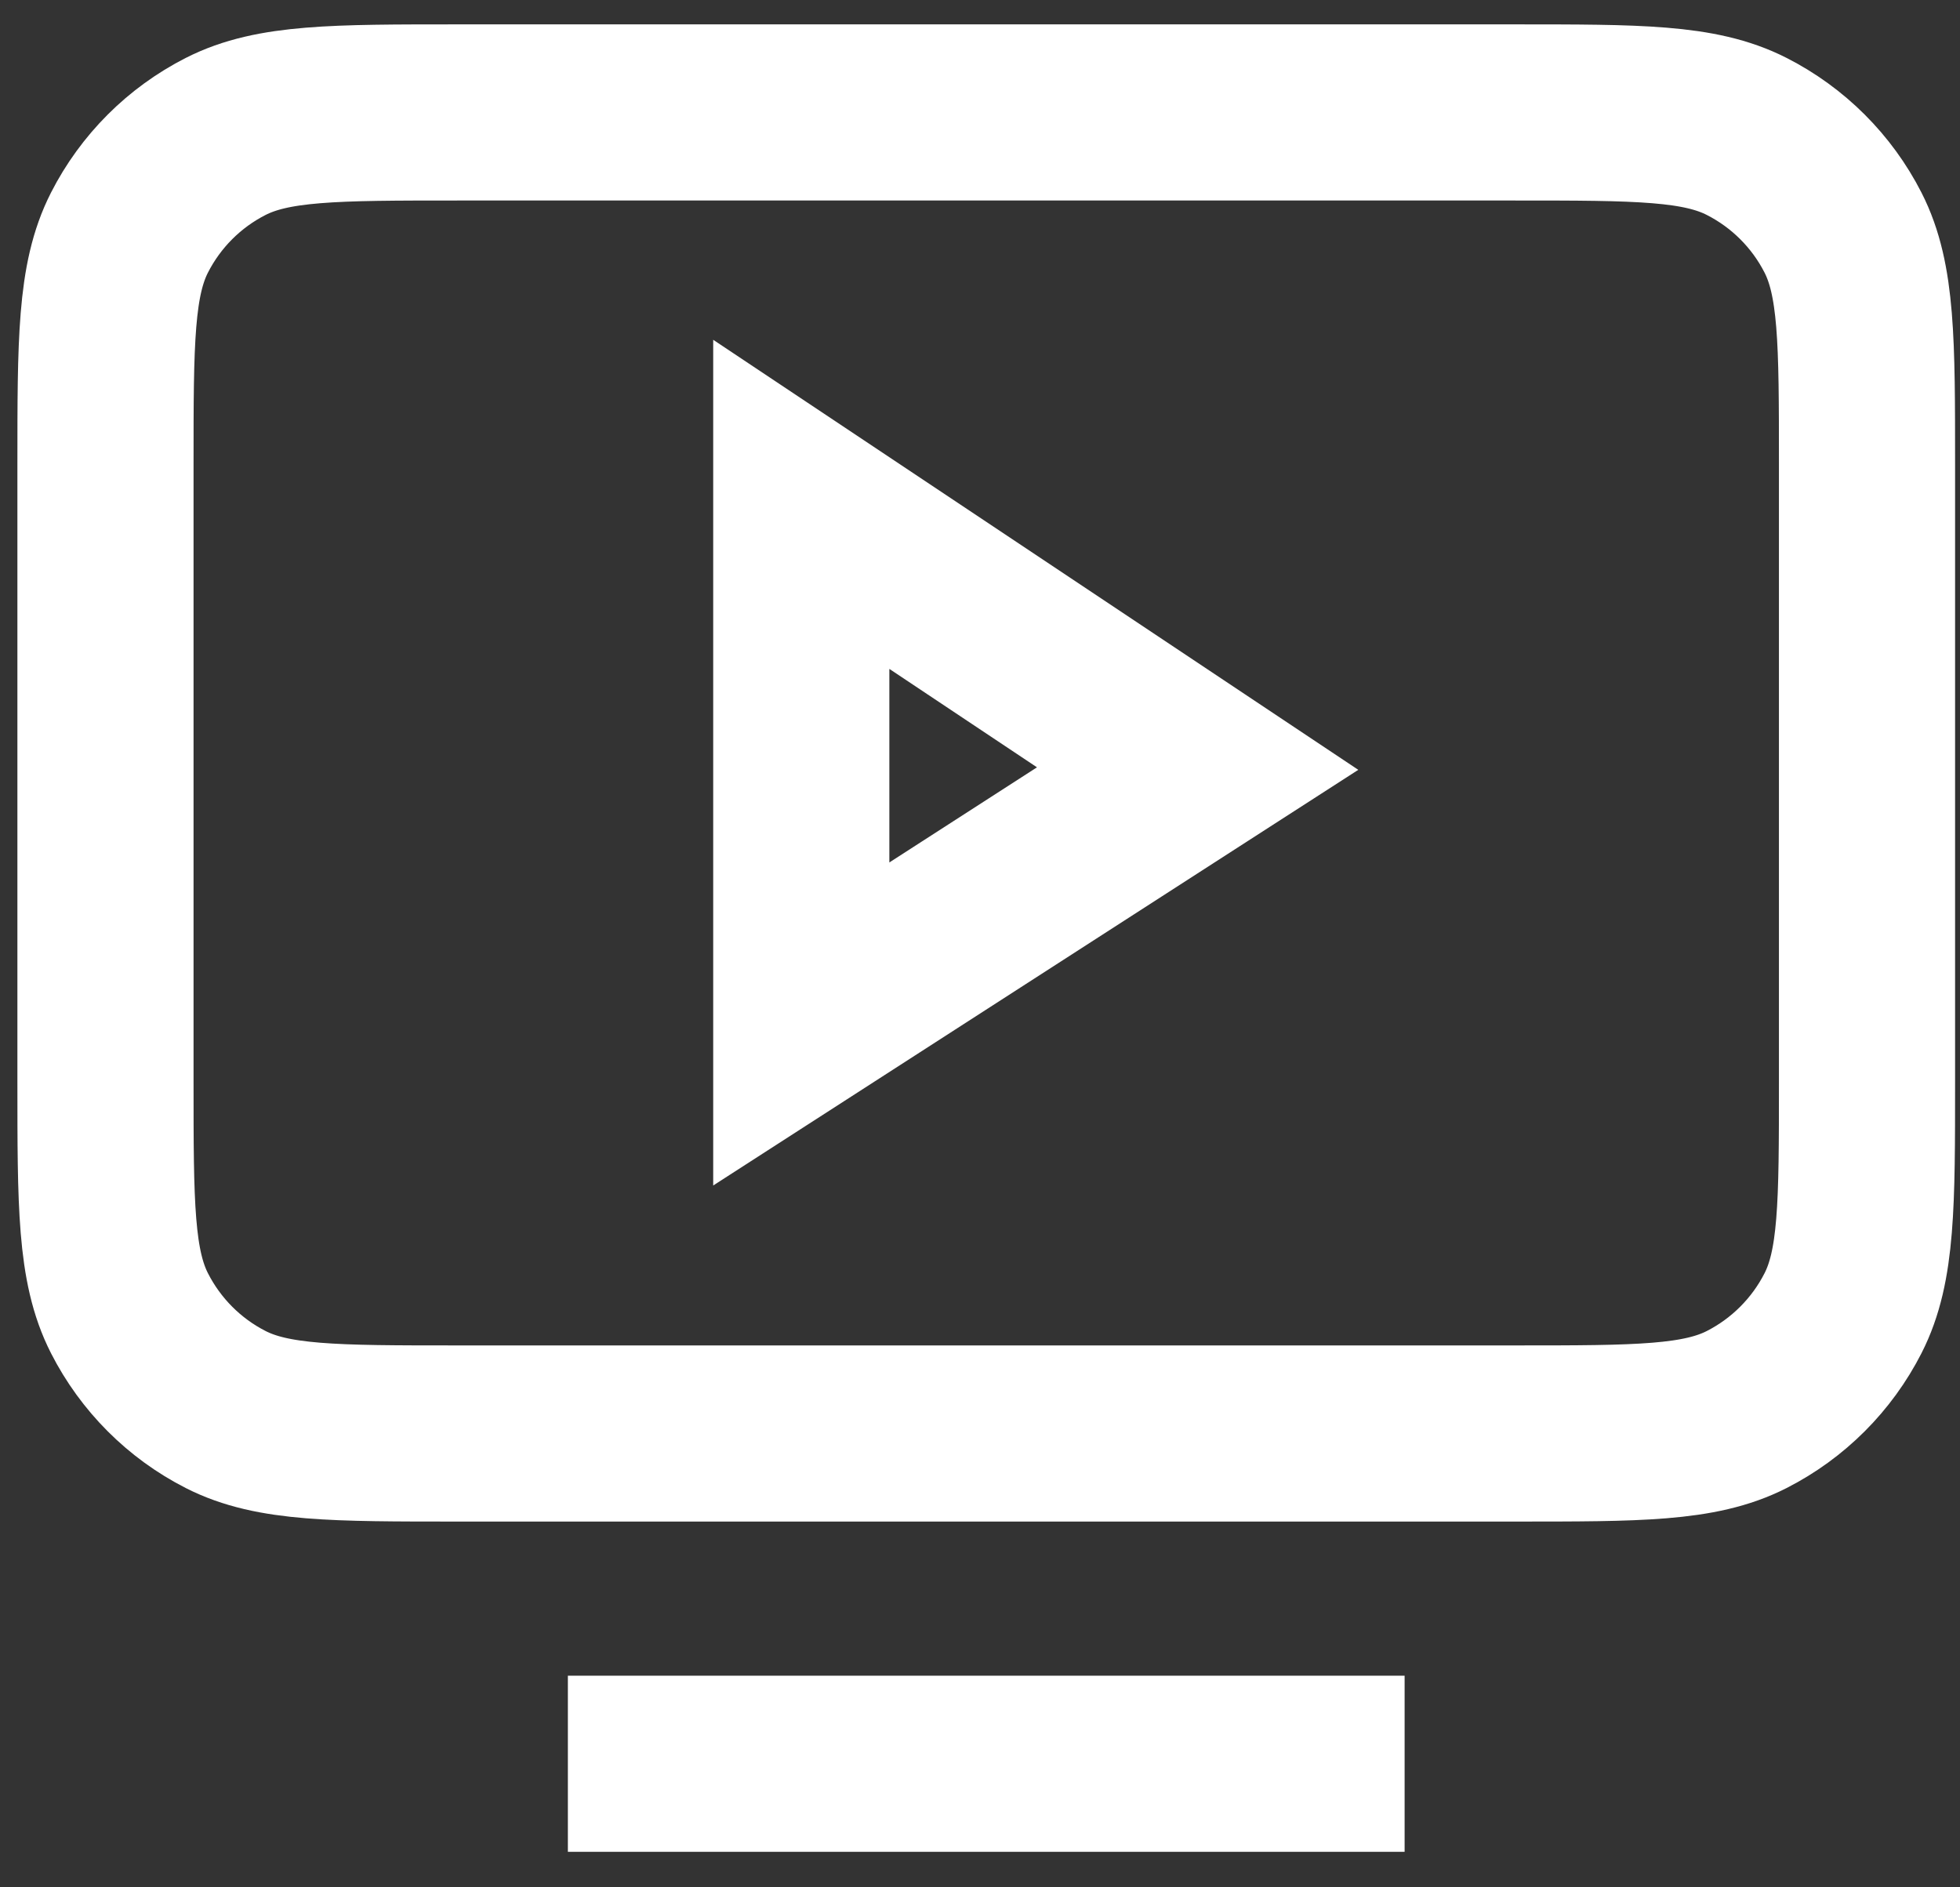 <svg width="54" height="52" viewBox="0 0 54 52" fill="none" xmlns="http://www.w3.org/2000/svg">
<rect x="0" y="0" width="54" height="52" fill="#333333" stroke="none"/>
<path d="M36.272 48.596H18.072M2.906 29.791V12.805C2.906 9.407 2.906 7.707 3.567 6.409C4.149 5.268 5.076 4.34 6.218 3.759C7.516 3.098 9.216 3.098 12.613 3.098H41.732C45.129 3.098 46.826 3.098 48.123 3.759C49.265 4.34 50.195 5.268 50.777 6.409C51.438 7.706 51.438 9.404 51.438 12.795V29.799C51.438 33.19 51.438 34.886 50.777 36.182C50.195 37.324 49.265 38.254 48.123 38.836C46.827 39.496 45.132 39.496 41.741 39.496H12.603C9.212 39.496 7.514 39.496 6.218 38.836C5.076 38.254 4.149 37.324 3.567 36.182C2.906 34.884 2.906 33.188 2.906 29.791ZM32.996 21.176L22.076 13.896V28.213L32.996 21.176Z" stroke="white" stroke-width="4.853" stroke-linecap="square"/>
</svg>
